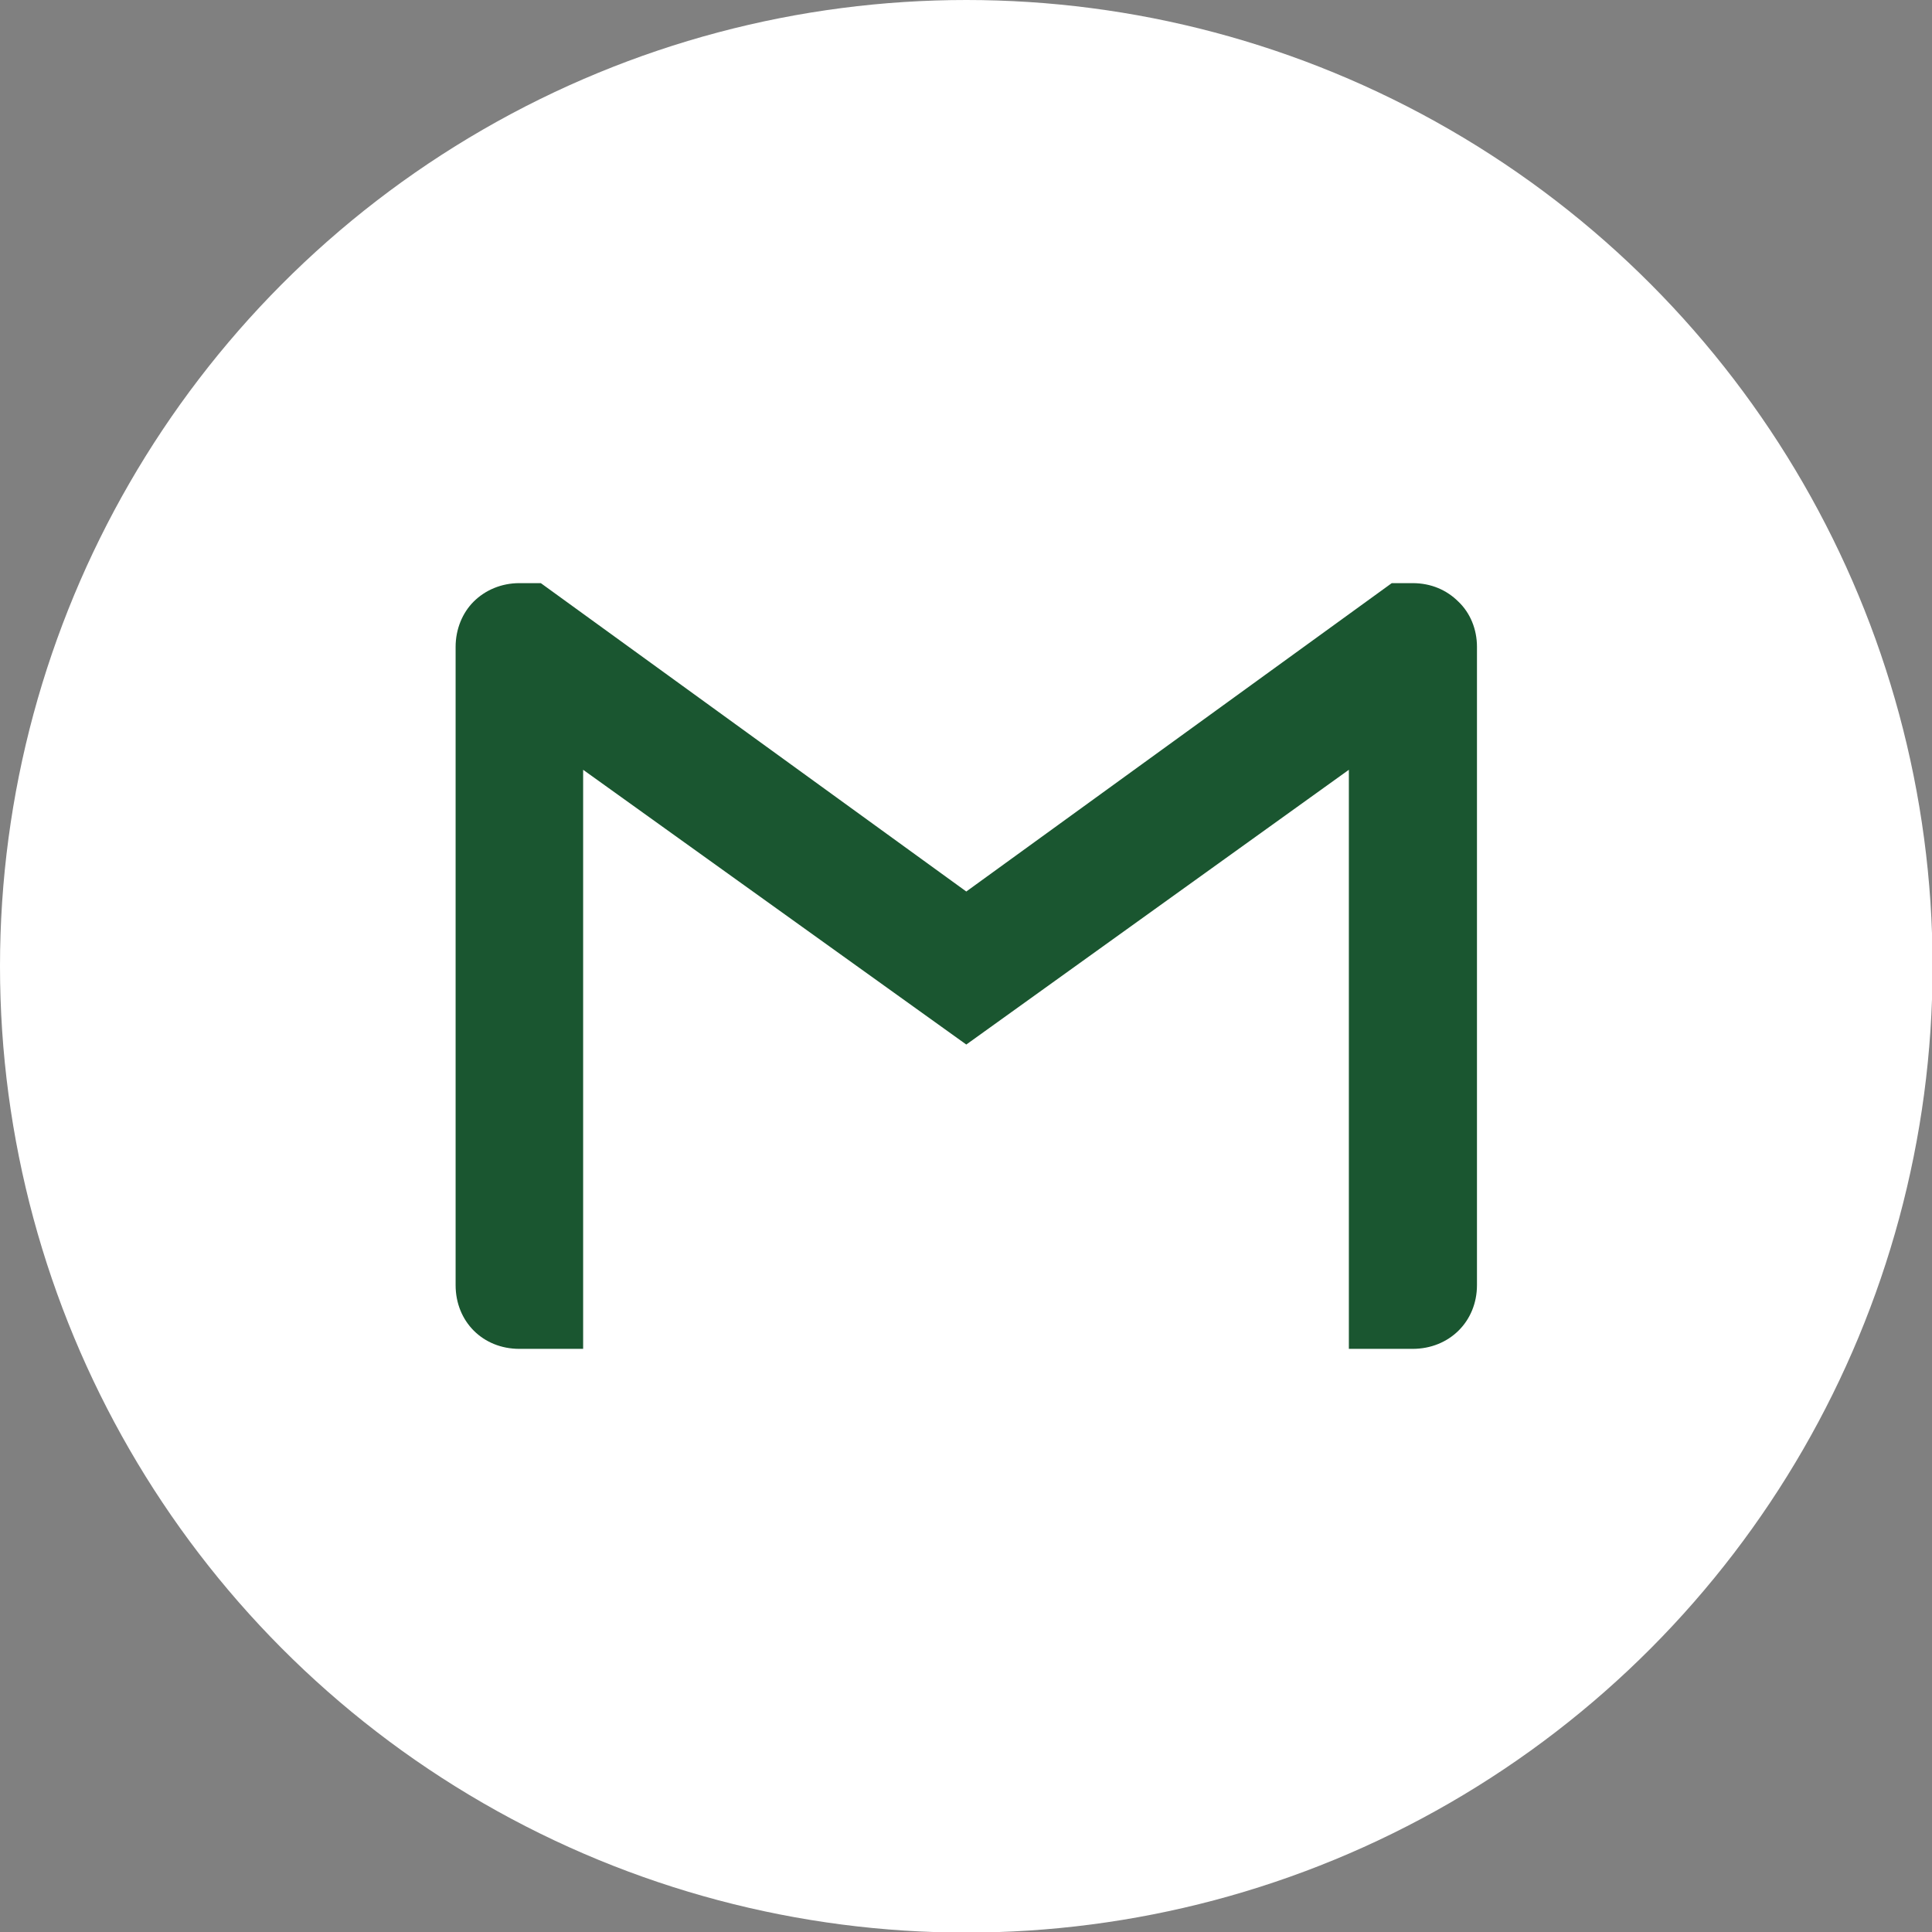 <?xml version="1.0" ?><svg fill="#1a5630" aria-labelledby="simpleicons-gmail-icon" enable-background="new 0 0 24 24" height="48px" role="img" style="shape-rendering:geometricPrecision; text-rendering:geometricPrecision; image-rendering:optimizeQuality; fill-rule:evenodd; clip-rule:evenodd" version="1.1" viewBox="0 0 3333 3333" width="48px" xml:space="preserve" xmlns="http://www.w3.org/2000/svg" xmlns:xlink="http://www.w3.org/1999/xlink"><rect x="0" y="0" width="3333" height="3333" fill="#808080" stroke="none"/><defs><style type="text/css"><![CDATA[.fil0 {fill:#fff}.fil1 {fill:#1a5630}]]></style></defs><g id="Layer_x0020_1"><circle class="fil0" cx="1667" cy="1667" r="1667"/><g id="_608329040"><path class="fil1" d="M2548 1116l0 1101c0,63 -48,110 -111,110l-110 0 0 -999 -660 474 -661 -474 0 999 -110 0c-63,0 -110,-47 -110,-110l0 -1101c0,-31 12,-59 31,-78 20,-20 48,-32 79,-32l37 0 734 532 734 -532 36 0c32,0 59,12 79,32 20,19 32,47 32,78z"/></g></g></svg>